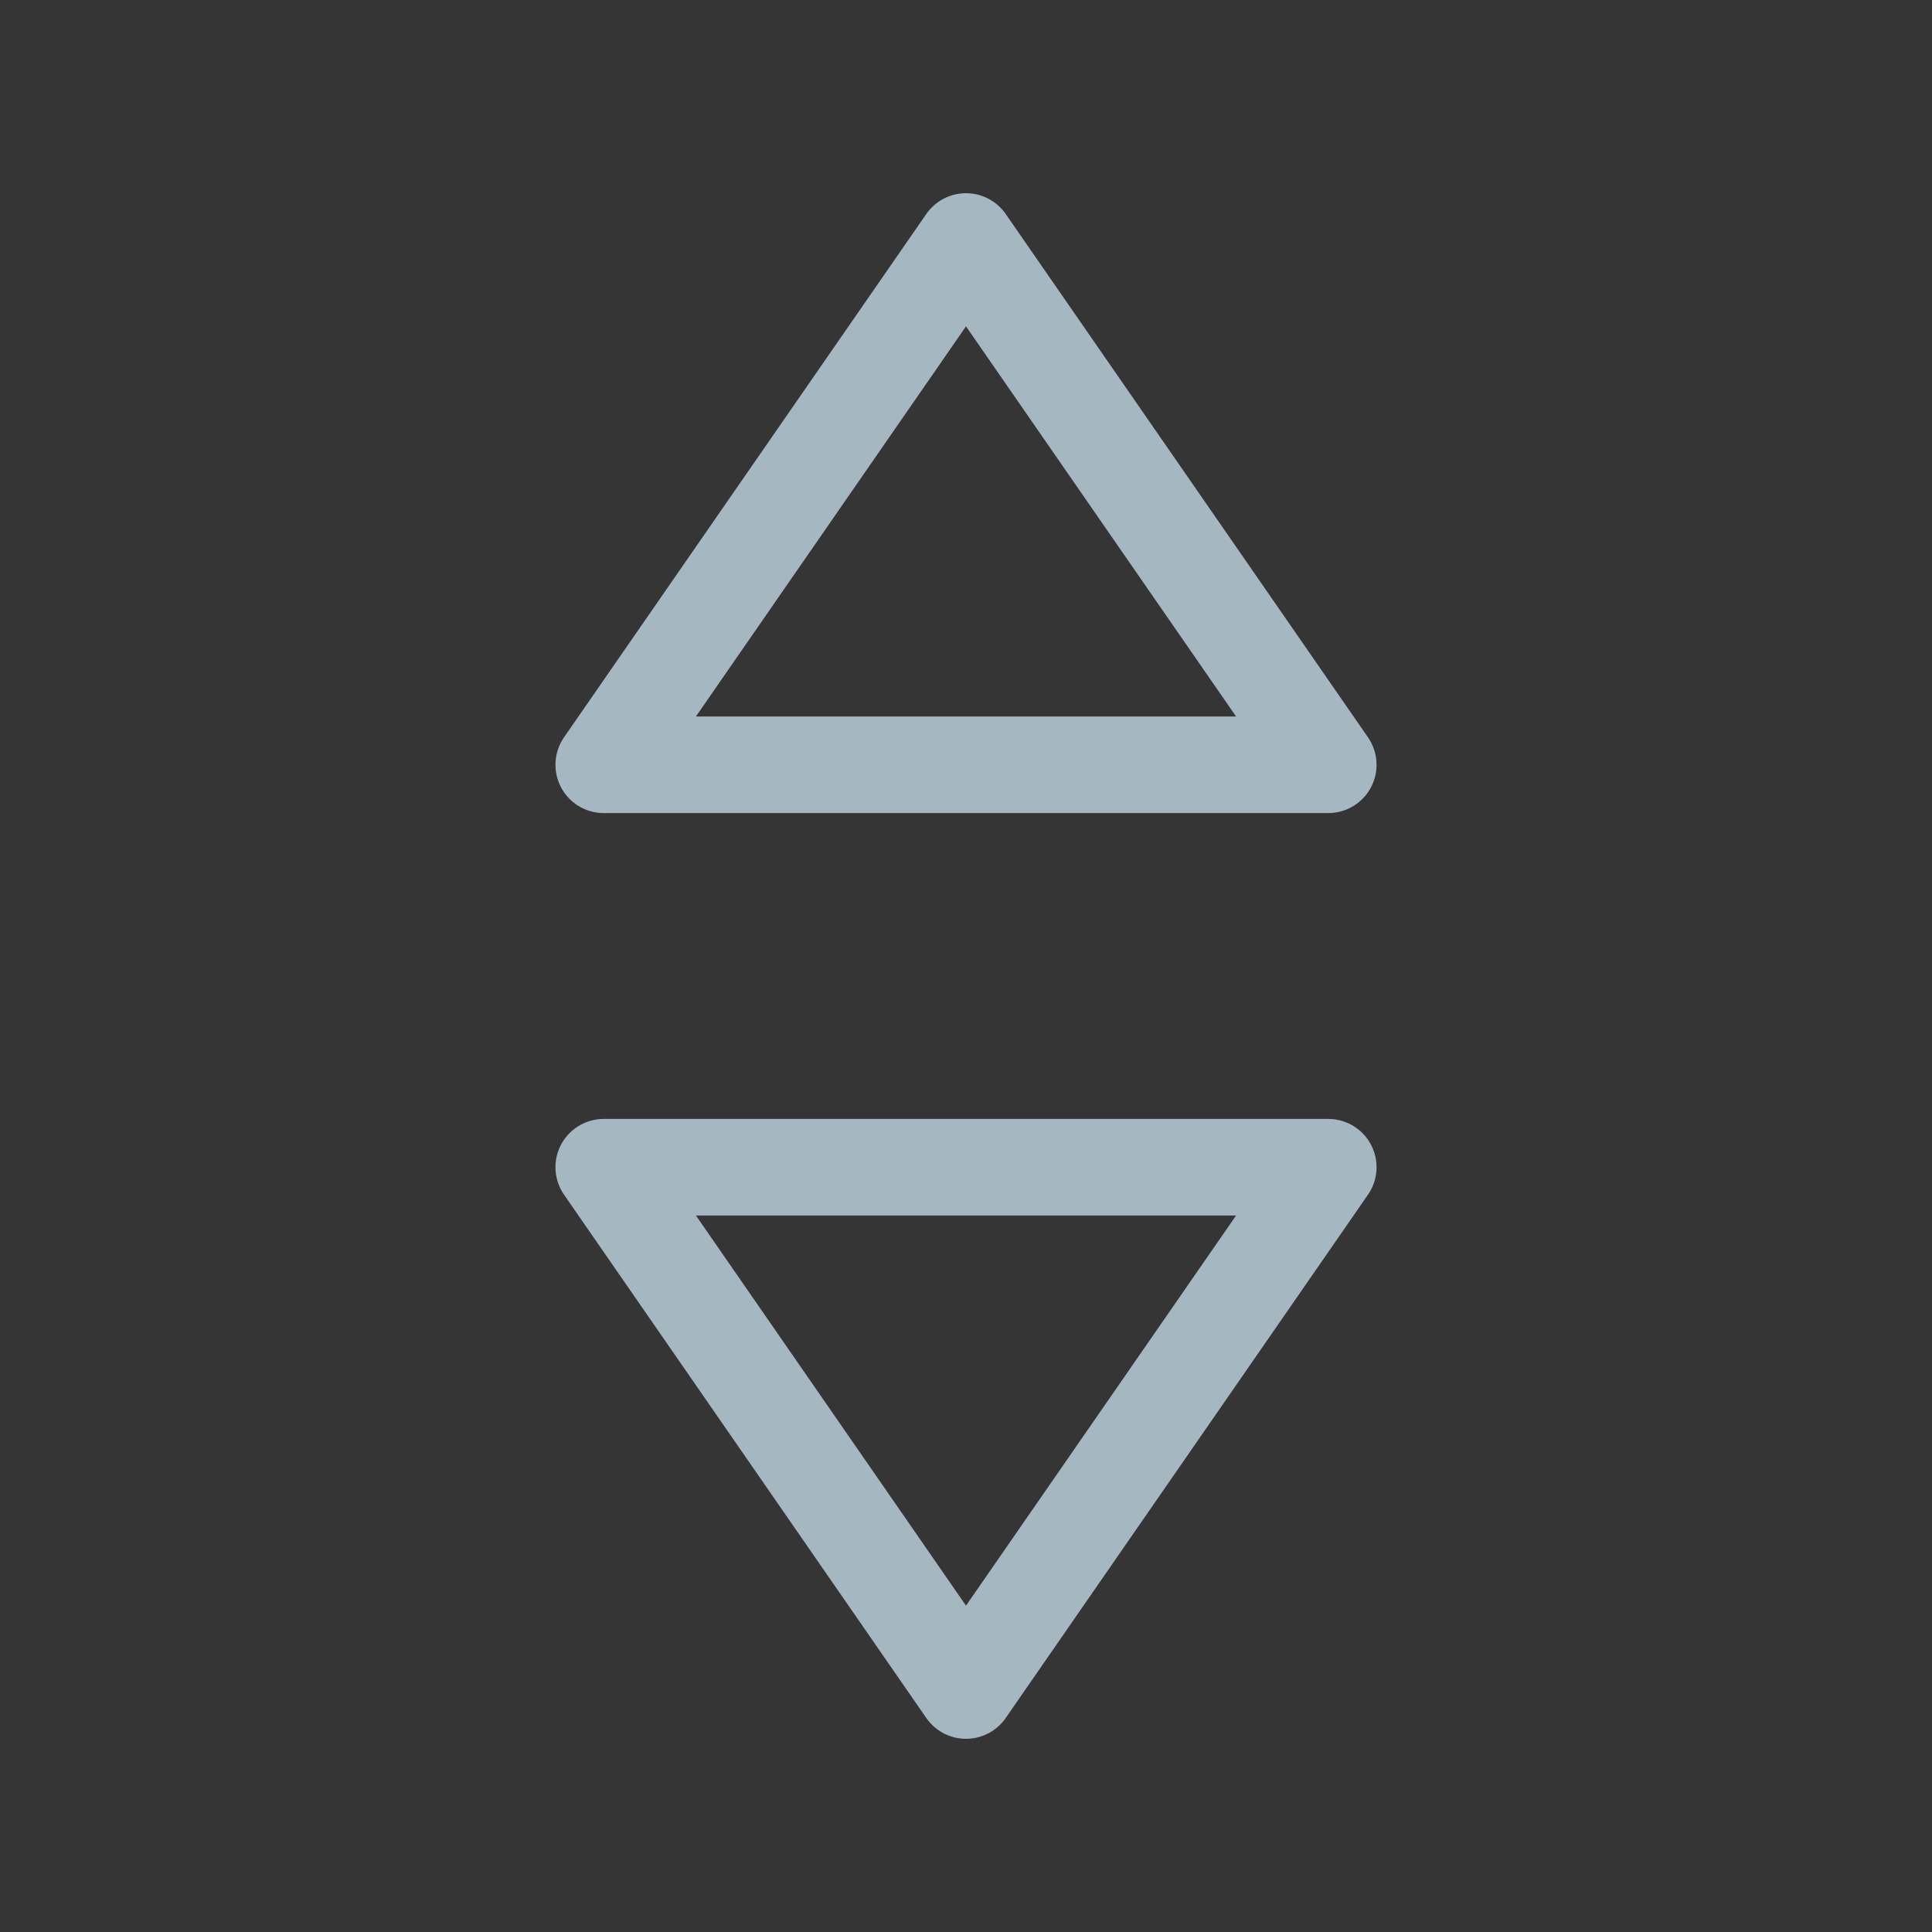 <?xml version="1.0" encoding="UTF-8"?>
<svg width="20px" height="20px" viewBox="0 0 20 20" version="1.1" xmlns="http://www.w3.org/2000/svg" xmlns:xlink="http://www.w3.org/1999/xlink">
    <rect x="0" y="0" width="20" height="20" fill="#333333" stroke="none"/>
    <title>sort</title>
    <g id="Page-1" stroke="none" stroke-width="1" fill="none" fill-rule="evenodd">
        <g id="sort">
            <rect id="Rectangle" fill-opacity="0.01" fill="#FFFFFF" fill-rule="nonzero" x="0" y="0" width="20" height="20"></rect>
            <polygon id="Path" stroke="#A5B7C0" stroke-linejoin="round" points="10 17.5 6.25 12.083 13.75 12.083"></polygon>
            <polygon id="Path" stroke="#A5B7C0" stroke-linejoin="round" points="10 2.5 6.25 7.917 13.75 7.917"></polygon>
        </g>
    </g>
</svg>